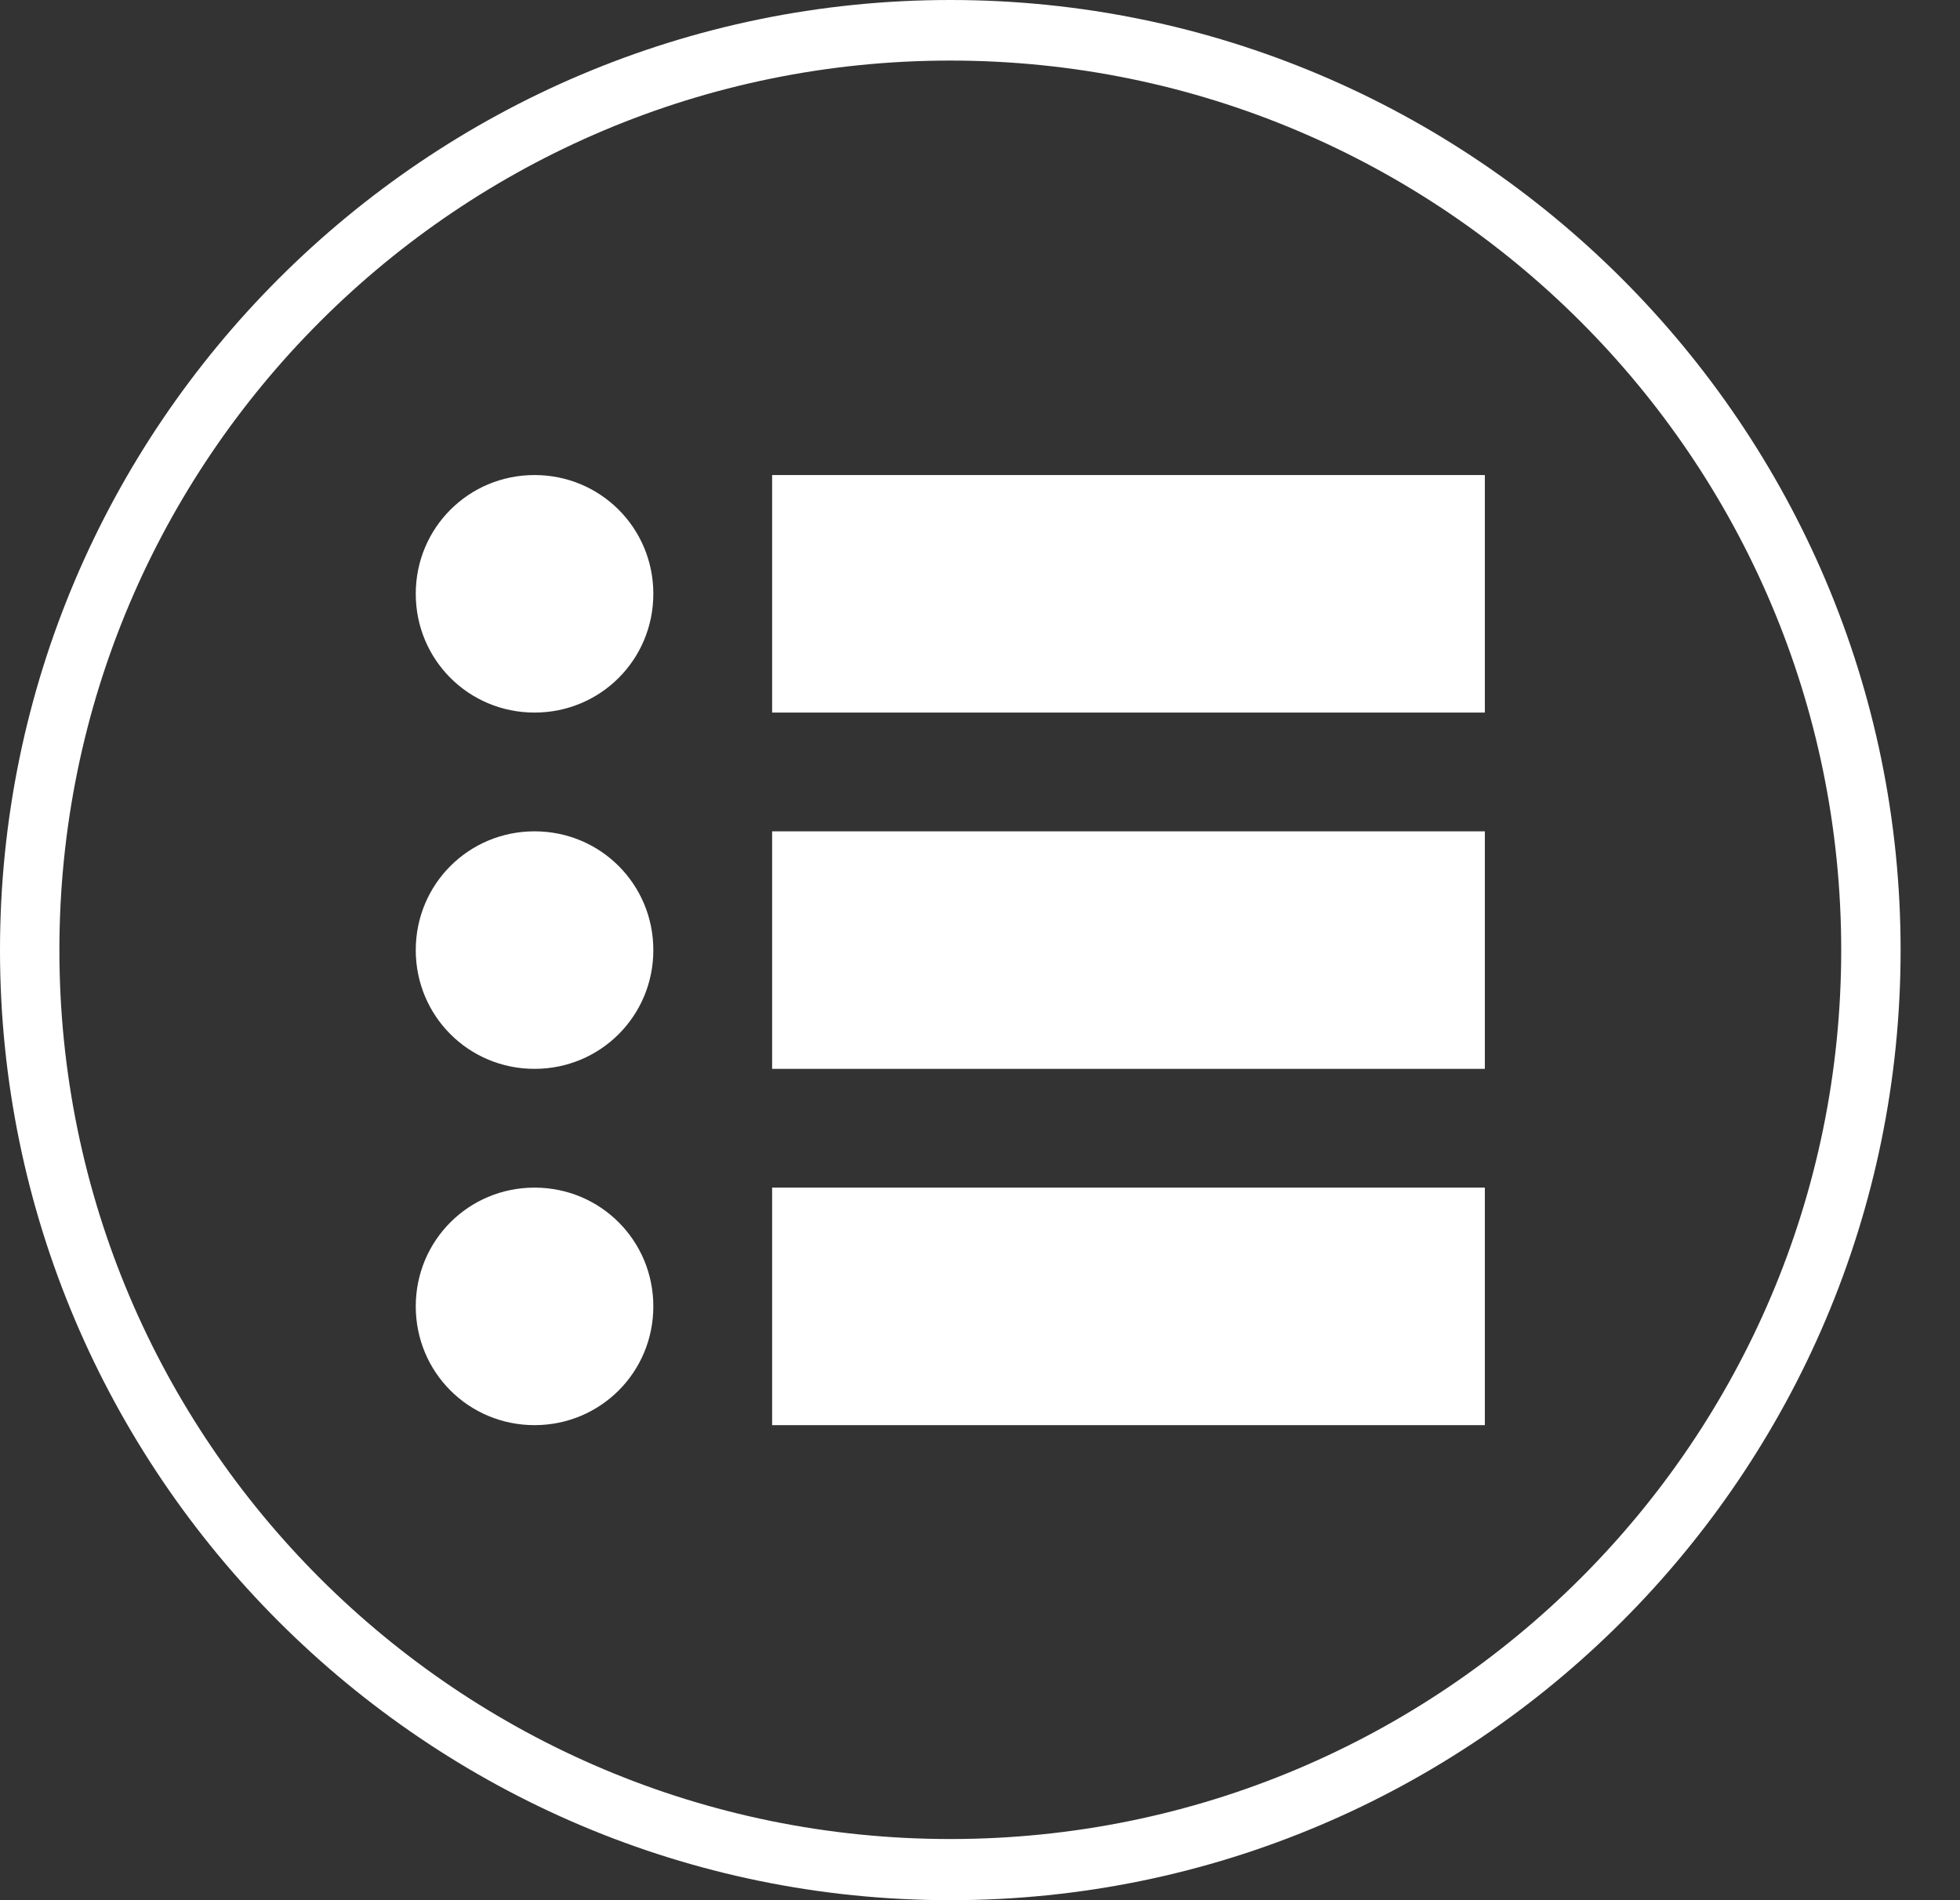 <svg xmlns="http://www.w3.org/2000/svg" viewBox="0 0 33 32" width="33" height="32">
	<rect x="0" y="0" width="33" height="32" fill="#333333" stroke="none"/>
	<defs>
		<clipPath clipPathUnits="userSpaceOnUse" id="cp1">
			<path d="M-868 -716L1052 -716L1052 364L-868 364Z" />
		</clipPath>
	</defs>
	<style>
		tspan { white-space:pre }
		.shp0 { fill: #ffffff } 
	</style>
	<g id="Web 1920 – 67" clip-path="url(#cp1)">
		<g id="Group 279">
			<g id="Group 275">
				<path id="Path 184" fill-rule="evenodd" class="shp0" d="M32 16C32 24.82 24.82 32 16 32C7.18 32 0 24.82 0 16C0 7.18 7.18 0 16 0C24.82 0 32 7.18 32 16ZM31 16C31 7.73 24.28 1.02 16 1.02C7.72 1.02 1 7.73 1 16C1 24.27 7.72 30.97 16 30.97C24.28 30.97 31 24.27 31 16Z" />
			</g>
			<g id="Group 276">
				<path id="Rectangle 133" class="shp0" d="M13 14L25 14L25 18L13 18L13 14Z" />
				<path id="Ellipse 85" class="shp0" d="M9 18C7.89 18 7 17.11 7 16C7 14.89 7.89 14 9 14C10.11 14 11 14.89 11 16C11 17.11 10.11 18 9 18Z" />
			</g>
			<g id="Group 277">
				<path id="Rectangle 134" class="shp0" d="M13 20L25 20L25 24L13 24L13 20Z" />
				<path id="Ellipse 86" class="shp0" d="M9 24C7.89 24 7 23.11 7 22C7 20.89 7.89 20 9 20C10.11 20 11 20.89 11 22C11 23.11 10.11 24 9 24Z" />
			</g>
			<g id="Group 278">
				<path id="Rectangle 135" class="shp0" d="M13 8L25 8L25 12L13 12L13 8Z" />
				<path id="Ellipse 87" class="shp0" d="M9 12C7.89 12 7 11.11 7 10C7 8.89 7.89 8 9 8C10.11 8 11 8.89 11 10C11 11.11 10.11 12 9 12Z" />
			</g>
		</g>
	</g>
</svg>